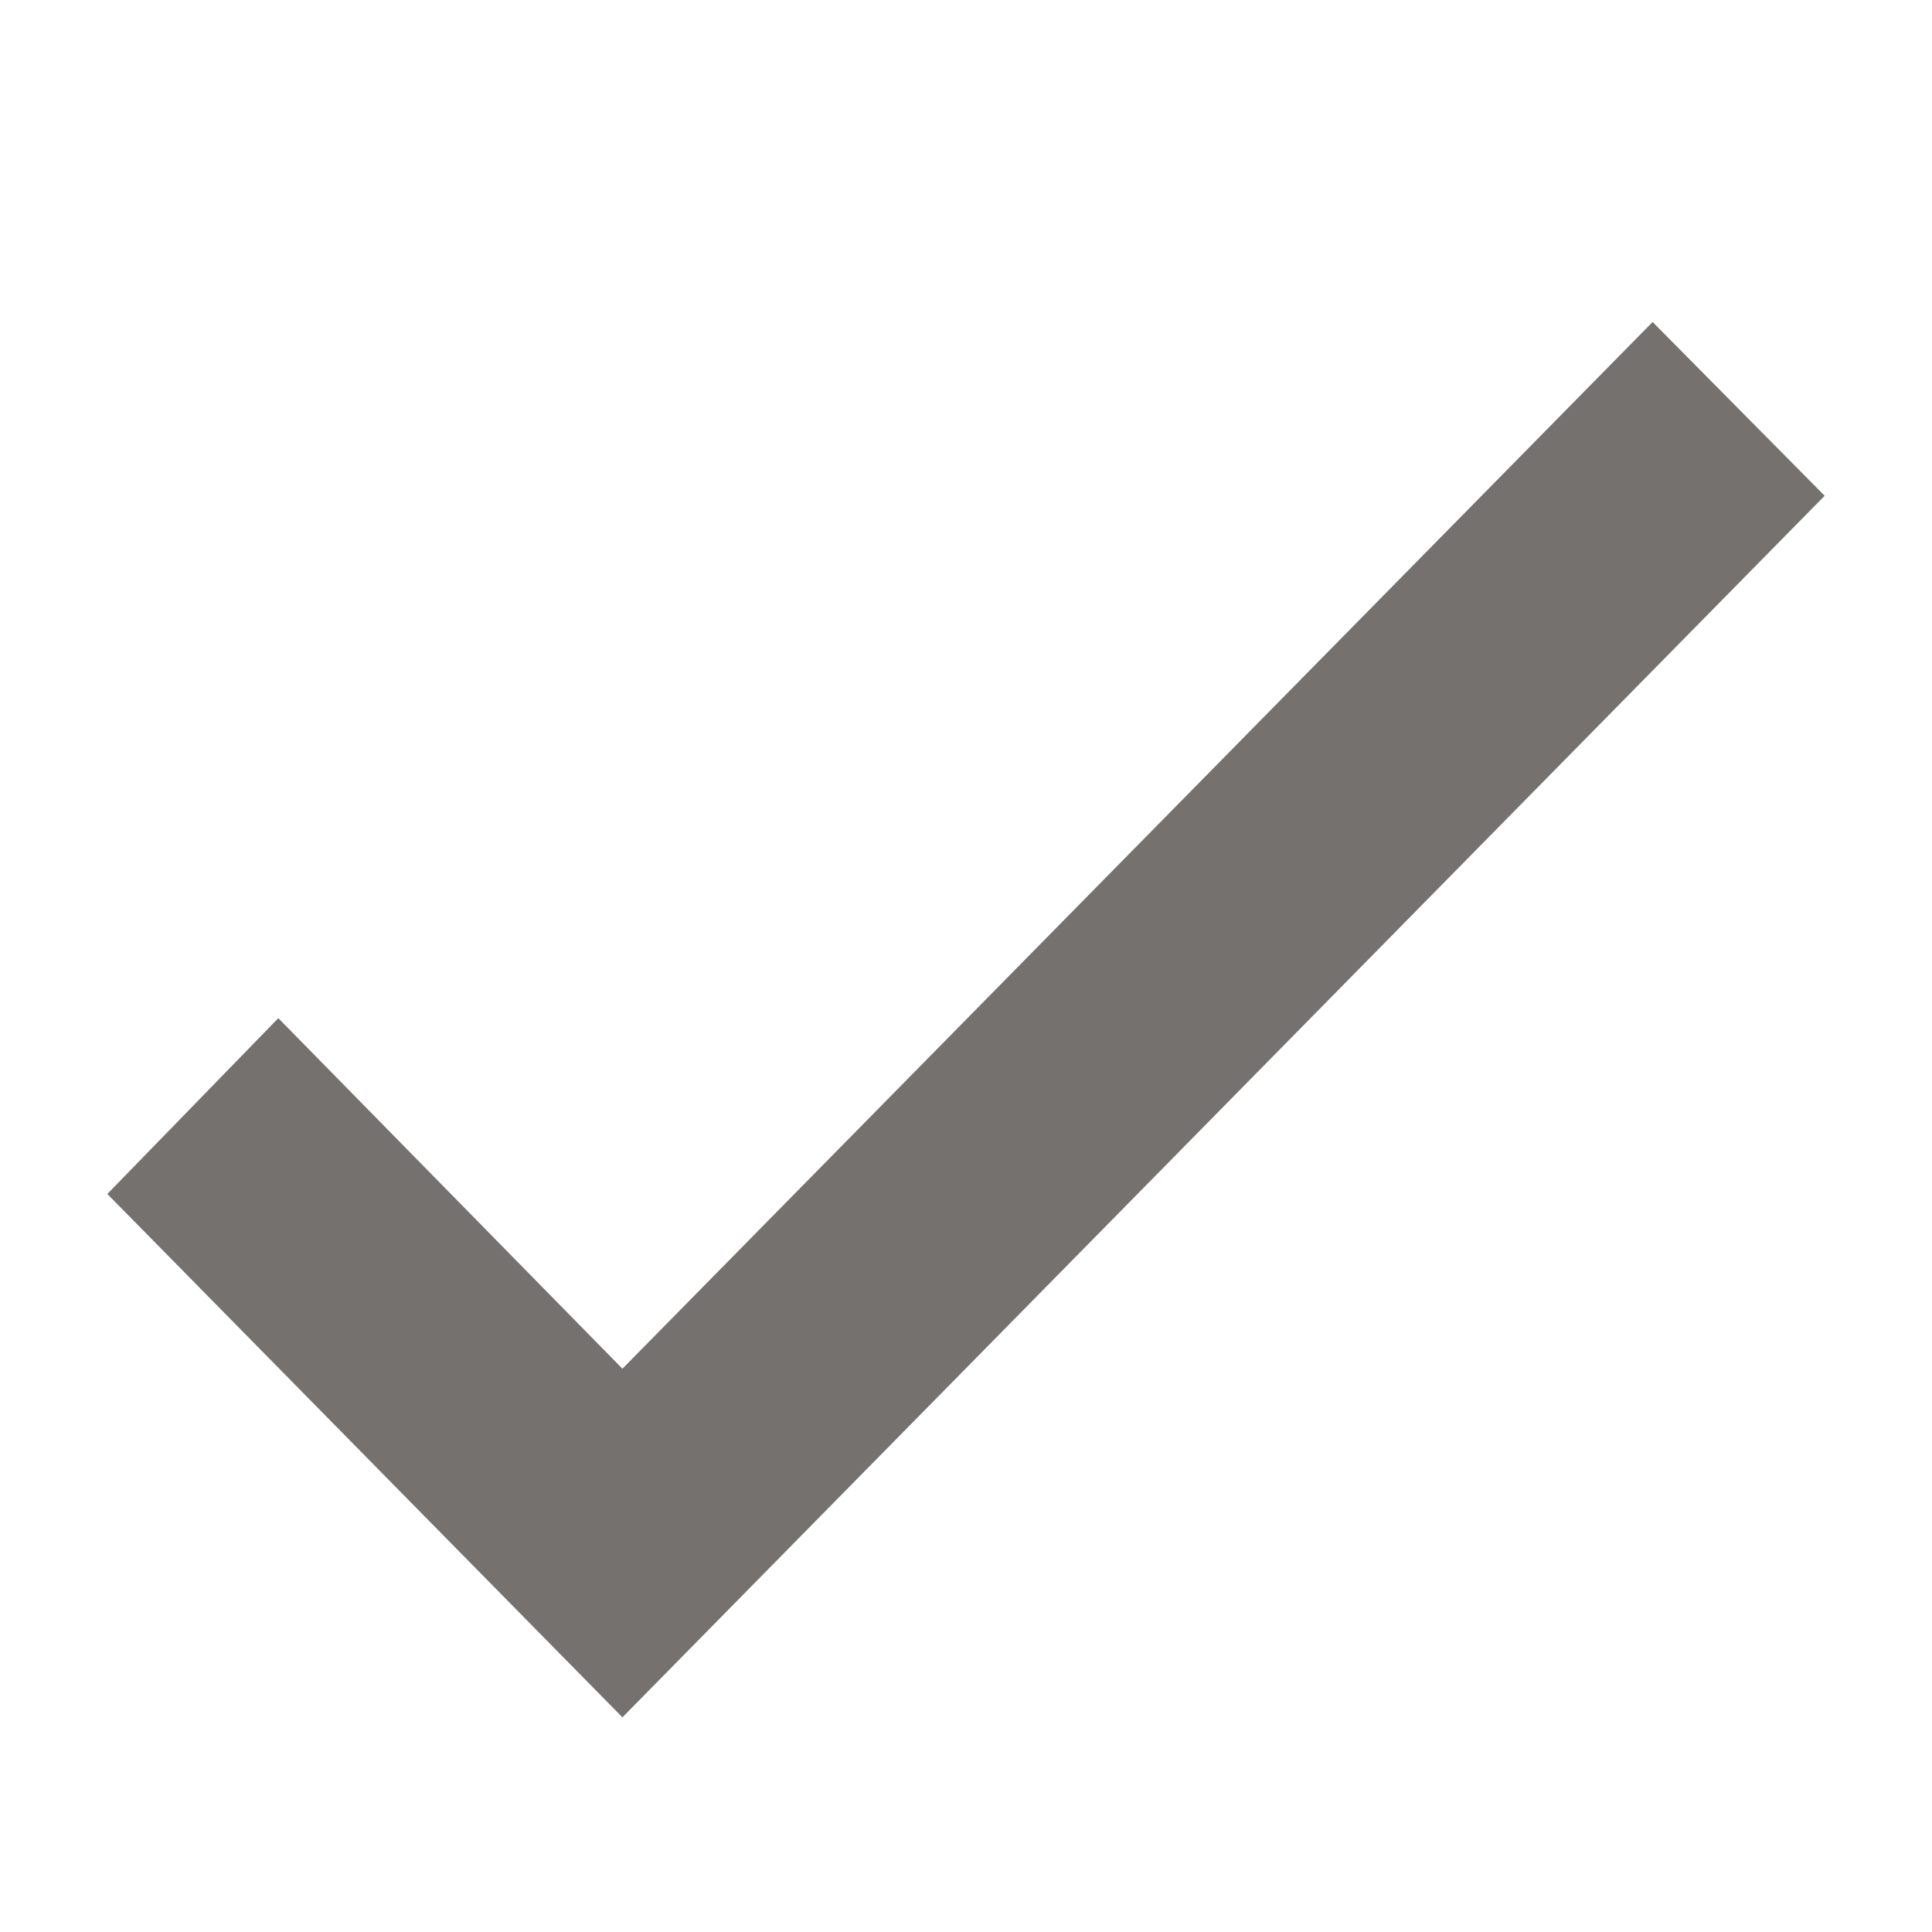 <svg width="18" height="18" viewBox="0 0 18 18" fill="none" xmlns="http://www.w3.org/2000/svg">
<g id="icons/notification/check">
<path id="&#226;&#156;&#147; ico-check" fill-rule="evenodd" clip-rule="evenodd" d="M1 11.124L2.593 9.486L5.799 12.752L15.397 3L17 4.619L5.799 16L1 11.124Z" fill="#74716E"/>
<mask id="mask0_0_6006" style="mask-type:luminance" maskUnits="userSpaceOnUse" x="1" y="3" width="16" height="13">
<path id="&#226;&#156;&#147; ico-check_2" fill-rule="evenodd" clip-rule="evenodd" d="M1 11.124L2.593 9.486L5.799 12.752L15.397 3L17 4.619L5.799 16L1 11.124Z" fill="white"/>
</mask>
<g mask="url(#mask0_0_6006)">
</g>
</g>
</svg>

